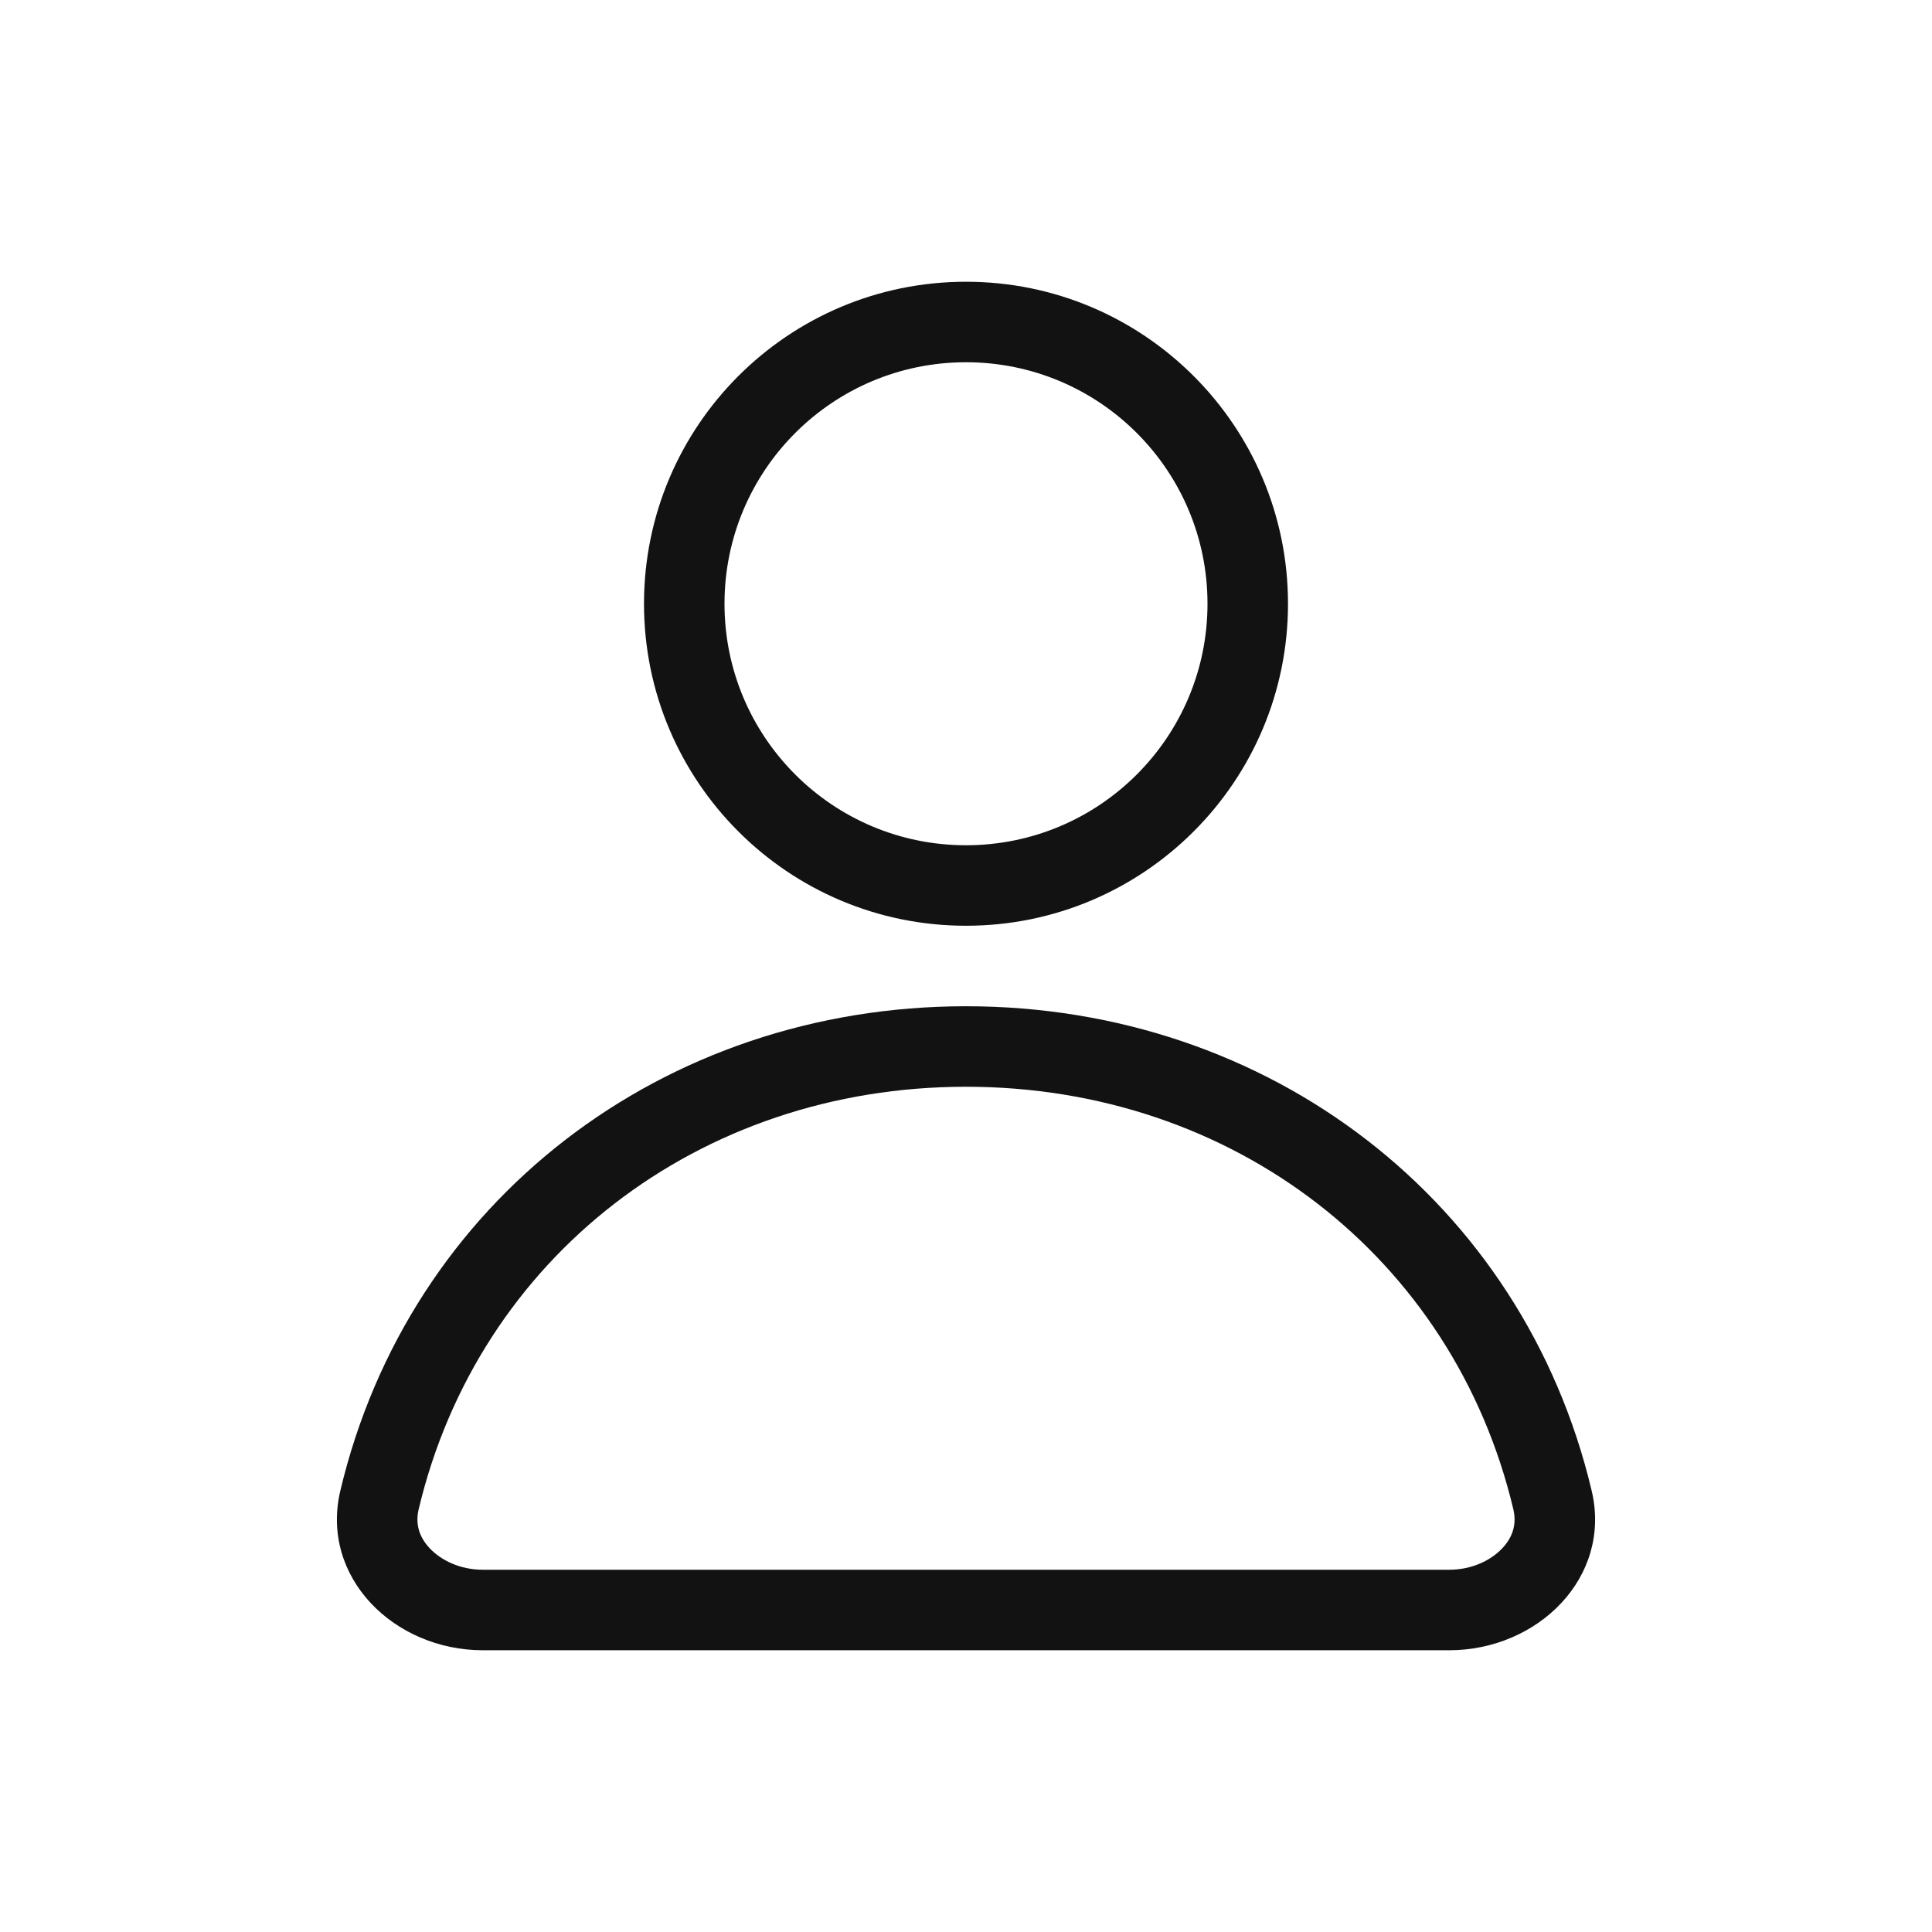 <svg width="24" height="24" viewBox="0 0 24 24" fill="none" xmlns="http://www.w3.org/2000/svg">
<path fill-rule="evenodd" clip-rule="evenodd" d="M15 7.5C15 9.157 13.657 10.5 12 10.5C10.343 10.5 9 9.157 9 7.5C9 5.843 10.343 4.5 12 4.5C13.657 4.5 15 5.843 15 7.5ZM16 7.5C16 9.709 14.209 11.5 12 11.5C9.791 11.5 8 9.709 8 7.5C8 5.291 9.791 3.5 12 3.5C14.209 3.5 16 5.291 16 7.5ZM18.002 19.5H17.993H17.984H17.976H17.967H17.958H17.95H17.941H17.932H17.924H17.915H17.906H17.897H17.889H17.88H17.871H17.862H17.853H17.844H17.835H17.827H17.818H17.809H17.8H17.791H17.782H17.773H17.764H17.755H17.746H17.737H17.728H17.719H17.71H17.701H17.692H17.682H17.673H17.664H17.655H17.646H17.637H17.627H17.618H17.609H17.599H17.59H17.581H17.572H17.562H17.553H17.544H17.534H17.525H17.515H17.506H17.497H17.487H17.478H17.468H17.459H17.449H17.44H17.43H17.421H17.411H17.402H17.392H17.383H17.373H17.363H17.354H17.344H17.334H17.325H17.315H17.305H17.296H17.286H17.276H17.266H17.256H17.247H17.237H17.227H17.217H17.207H17.198H17.188H17.178H17.168H17.158H17.148H17.138H17.128H17.118H17.108H17.098H17.088H17.078H17.068H17.058H17.048H17.038H17.028H17.018H17.008H16.997H16.987H16.977H16.967H16.957H16.947H16.936H16.926H16.916H16.905H16.895H16.885H16.875H16.864H16.854H16.844H16.833H16.823H16.813H16.802H16.792H16.781H16.771H16.761H16.75H16.74H16.729H16.719H16.708H16.698H16.687H16.677H16.666H16.655H16.645H16.634H16.624H16.613H16.602H16.592H16.581H16.57H16.56H16.549H16.538H16.528H16.517H16.506H16.495H16.485H16.474H16.463H16.452H16.441H16.43H16.42H16.409H16.398H16.387H16.376H16.365H16.354H16.343H16.332H16.322H16.311H16.3H16.289H16.278H16.267H16.256H16.244H16.233H16.222H16.211H16.2H16.189H16.178H16.167H16.156H16.145H16.133H16.122H16.111H16.1H16.089H16.077H16.066H16.055H16.044H16.032H16.021H16.01H15.998H15.987H15.976H15.964H15.953H15.942H15.93H15.919H15.908H15.896H15.885H15.873H15.862H15.851H15.839H15.828H15.816H15.805H15.793H15.781H15.77H15.758H15.747H15.735H15.724H15.712H15.7H15.689H15.677H15.666H15.654H15.642H15.631H15.619H15.607H15.596H15.584H15.572H15.56H15.549H15.537H15.525H15.513H15.502H15.49H15.478H15.466H15.454H15.443H15.431H15.419H15.407H15.395H15.383H15.371H15.359H15.347H15.335H15.323H15.312H15.3H15.287H15.275H15.264H15.252H15.239H15.227H15.215H15.203H15.191H15.179H15.167H15.155H15.143H15.131H15.119H15.107H15.094H15.082H15.07H15.058H15.046H15.034H15.021H15.009H14.997H14.985H14.972H14.96H14.948H14.936H14.923H14.911H14.899H14.886H14.874H14.862H14.849H14.837H14.825H14.812H14.8H14.787H14.775H14.763H14.75H14.738H14.725H14.713H14.7H14.688H14.675H14.663H14.65H14.638H14.626H14.613H14.6H14.588H14.575H14.563H14.55H14.538H14.525H14.512H14.5H14.487H14.475H14.462H14.449H14.437H14.424H14.411H14.399H14.386H14.373H14.36H14.348H14.335H14.322H14.309H14.297H14.284H14.271H14.258H14.246H14.233H14.22H14.207H14.194H14.181H14.169H14.156H14.143H14.13H14.117H14.104H14.091H14.079H14.066H14.053H14.04H14.027H14.014H14.001H13.988H13.975H13.962H13.949H13.936H13.923H13.91H13.897H13.884H13.871H13.858H13.845H13.832H13.819H13.806H13.792H13.779H13.766H13.753H13.74H13.727H13.714H13.7H13.687H13.674H13.661H13.648H13.635H13.621H13.608H13.595H13.582H13.569H13.555H13.542H13.529H13.516H13.502H13.489H13.476H13.463H13.449H13.436H13.423H13.409H13.396H13.383H13.369H13.356H13.342H13.329H13.316H13.302H13.289H13.276H13.262H13.249H13.235H13.222H13.209H13.195H13.182H13.168H13.155H13.141H13.128H13.114H13.101H13.087H13.074H13.06H13.047H13.033H13.02H13.006H12.993H12.979H12.966H12.952H12.938H12.925H12.911H12.898H12.884H12.87H12.857H12.843H12.829H12.816H12.802H12.789H12.775H12.761H12.748H12.734H12.72H12.707H12.693H12.679H12.665H12.652H12.638H12.624H12.611H12.597H12.583H12.569H12.556H12.542H12.528H12.514H12.5H12.487H12.473H12.459H12.445H12.431H12.418H12.404H12.39H12.376H12.362H12.348H12.335H12.321H12.307H12.293H12.279H12.265H12.251H12.237H12.223H12.209H12.195H12.182H12.168H12.154H12.14H12.126H12.112H12.098H12.084H12.07H12.056H12.042H12.028H12.014H12H11.986H11.972H11.958H11.944H11.93H11.916H11.902H11.888H11.874H11.86H11.846H11.832H11.818H11.805H11.791H11.777H11.763H11.749H11.735H11.721H11.707H11.693H11.679H11.666H11.652H11.638H11.624H11.61H11.596H11.582H11.569H11.555H11.541H11.527H11.513H11.5H11.486H11.472H11.458H11.444H11.431H11.417H11.403H11.389H11.376H11.362H11.348H11.335H11.321H11.307H11.293H11.28H11.266H11.252H11.239H11.225H11.211H11.198H11.184H11.171H11.157H11.143H11.13H11.116H11.102H11.089H11.075H11.062H11.048H11.034H11.021H11.007H10.994H10.98H10.967H10.953H10.94H10.926H10.913H10.899H10.886H10.872H10.859H10.845H10.832H10.818H10.805H10.791H10.778H10.765H10.751H10.738H10.724H10.711H10.698H10.684H10.671H10.658H10.644H10.631H10.617H10.604H10.591H10.577H10.564H10.551H10.537H10.524H10.511H10.498H10.484H10.471H10.458H10.445H10.431H10.418H10.405H10.392H10.379H10.365H10.352H10.339H10.326H10.313H10.3H10.286H10.273H10.26H10.247H10.234H10.221H10.208H10.194H10.181H10.168H10.155H10.142H10.129H10.116H10.103H10.09H10.077H10.064H10.051H10.038H10.025H10.012H9.999H9.986H9.973H9.96H9.947H9.934H9.922H9.909H9.896H9.883H9.87H9.857H9.844H9.831H9.819H9.806H9.793H9.78H9.767H9.754H9.742H9.729H9.716H9.703H9.691H9.678H9.665H9.652H9.64H9.627H9.614H9.601H9.589H9.576H9.563H9.551H9.538H9.525H9.513H9.5H9.488H9.475H9.462H9.45H9.437H9.425H9.412H9.4H9.387H9.375H9.362H9.349H9.337H9.325H9.312H9.3H9.287H9.275H9.262H9.25H9.237H9.225H9.213H9.2H9.188H9.175H9.163H9.151H9.138H9.126H9.114H9.101H9.089H9.077H9.064H9.052H9.04H9.028H9.015H9.003H8.991H8.979H8.966H8.954H8.942H8.93H8.918H8.906H8.893H8.881H8.869H8.857H8.845H8.833H8.821H8.809H8.797H8.785H8.773H8.761H8.748H8.736H8.724H8.712H8.7H8.689H8.677H8.665H8.653H8.641H8.629H8.617H8.605H8.593H8.581H8.569H8.558H8.546H8.534H8.522H8.51H8.498H8.487H8.475H8.463H8.451H8.44H8.428H8.416H8.404H8.393H8.381H8.369H8.358H8.346H8.334H8.323H8.311H8.3H8.288H8.276H8.265H8.253H8.242H8.23H8.219H8.207H8.195H8.184H8.173H8.161H8.15H8.138H8.127H8.115H8.104H8.092H8.081H8.07H8.058H8.047H8.036H8.024H8.013H8.002H7.99H7.979H7.968H7.956H7.945H7.934H7.923H7.911H7.9H7.889H7.878H7.867H7.855H7.844H7.833H7.822H7.811H7.8H7.789H7.778H7.767H7.756H7.745H7.733H7.722H7.711H7.7H7.689H7.679H7.668H7.657H7.646H7.635H7.624H7.613H7.602H7.591H7.58H7.569H7.559H7.548H7.537H7.526H7.515H7.505H7.494H7.483H7.472H7.462H7.451H7.44H7.43H7.419H7.408H7.398H7.387H7.376H7.366H7.355H7.345H7.334H7.323H7.313H7.302H7.292H7.281H7.271H7.26H7.25H7.239H7.229H7.219H7.208H7.198H7.187H7.177H7.167H7.156H7.146H7.136H7.125H7.115H7.105H7.094H7.084H7.074H7.064H7.054H7.043H7.033H7.023H7.013H7.003H6.993H6.982H6.972H6.962H6.952H6.942H6.932H6.922H6.912H6.902H6.892H6.882H6.872H6.862H6.852H6.842H6.832H6.822H6.812H6.803H6.793H6.783H6.773H6.763H6.753H6.744H6.734H6.724H6.714H6.705H6.695H6.685H6.675H6.666H6.656H6.646H6.637H6.627H6.618H6.608H6.598H6.589H6.579H6.57H6.56H6.551H6.541H6.532H6.522H6.513H6.503H6.494H6.485H6.475H6.466H6.456H6.447H6.438H6.428H6.419H6.41H6.401H6.391H6.382H6.373H6.364H6.354H6.345H6.336H6.327H6.318H6.309H6.299H6.29H6.281H6.272H6.263H6.254H6.245H6.236H6.227H6.218H6.209H6.2H6.191H6.182H6.173H6.165H6.156H6.147H6.138H6.129H6.12H6.112H6.103H6.094H6.085H6.076H6.068H6.059H6.05H6.042H6.033H6.024H6.016H6.007H5.999C5.716 19.5 5.477 19.383 5.335 19.23C5.205 19.09 5.158 18.93 5.201 18.748C5.944 15.62 8.682 13.5 12 13.5C15.319 13.5 18.056 15.62 18.799 18.748C18.842 18.93 18.795 19.09 18.665 19.23C18.523 19.383 18.284 19.5 18.002 19.5ZM19.772 18.517C20.027 19.592 19.106 20.5 18.002 20.5H12H5.999C4.894 20.5 3.973 19.592 4.228 18.517C5.082 14.919 8.238 12.5 12 12.5C15.762 12.5 18.918 14.919 19.772 18.517Z" fill="#121212"/>
</svg>

